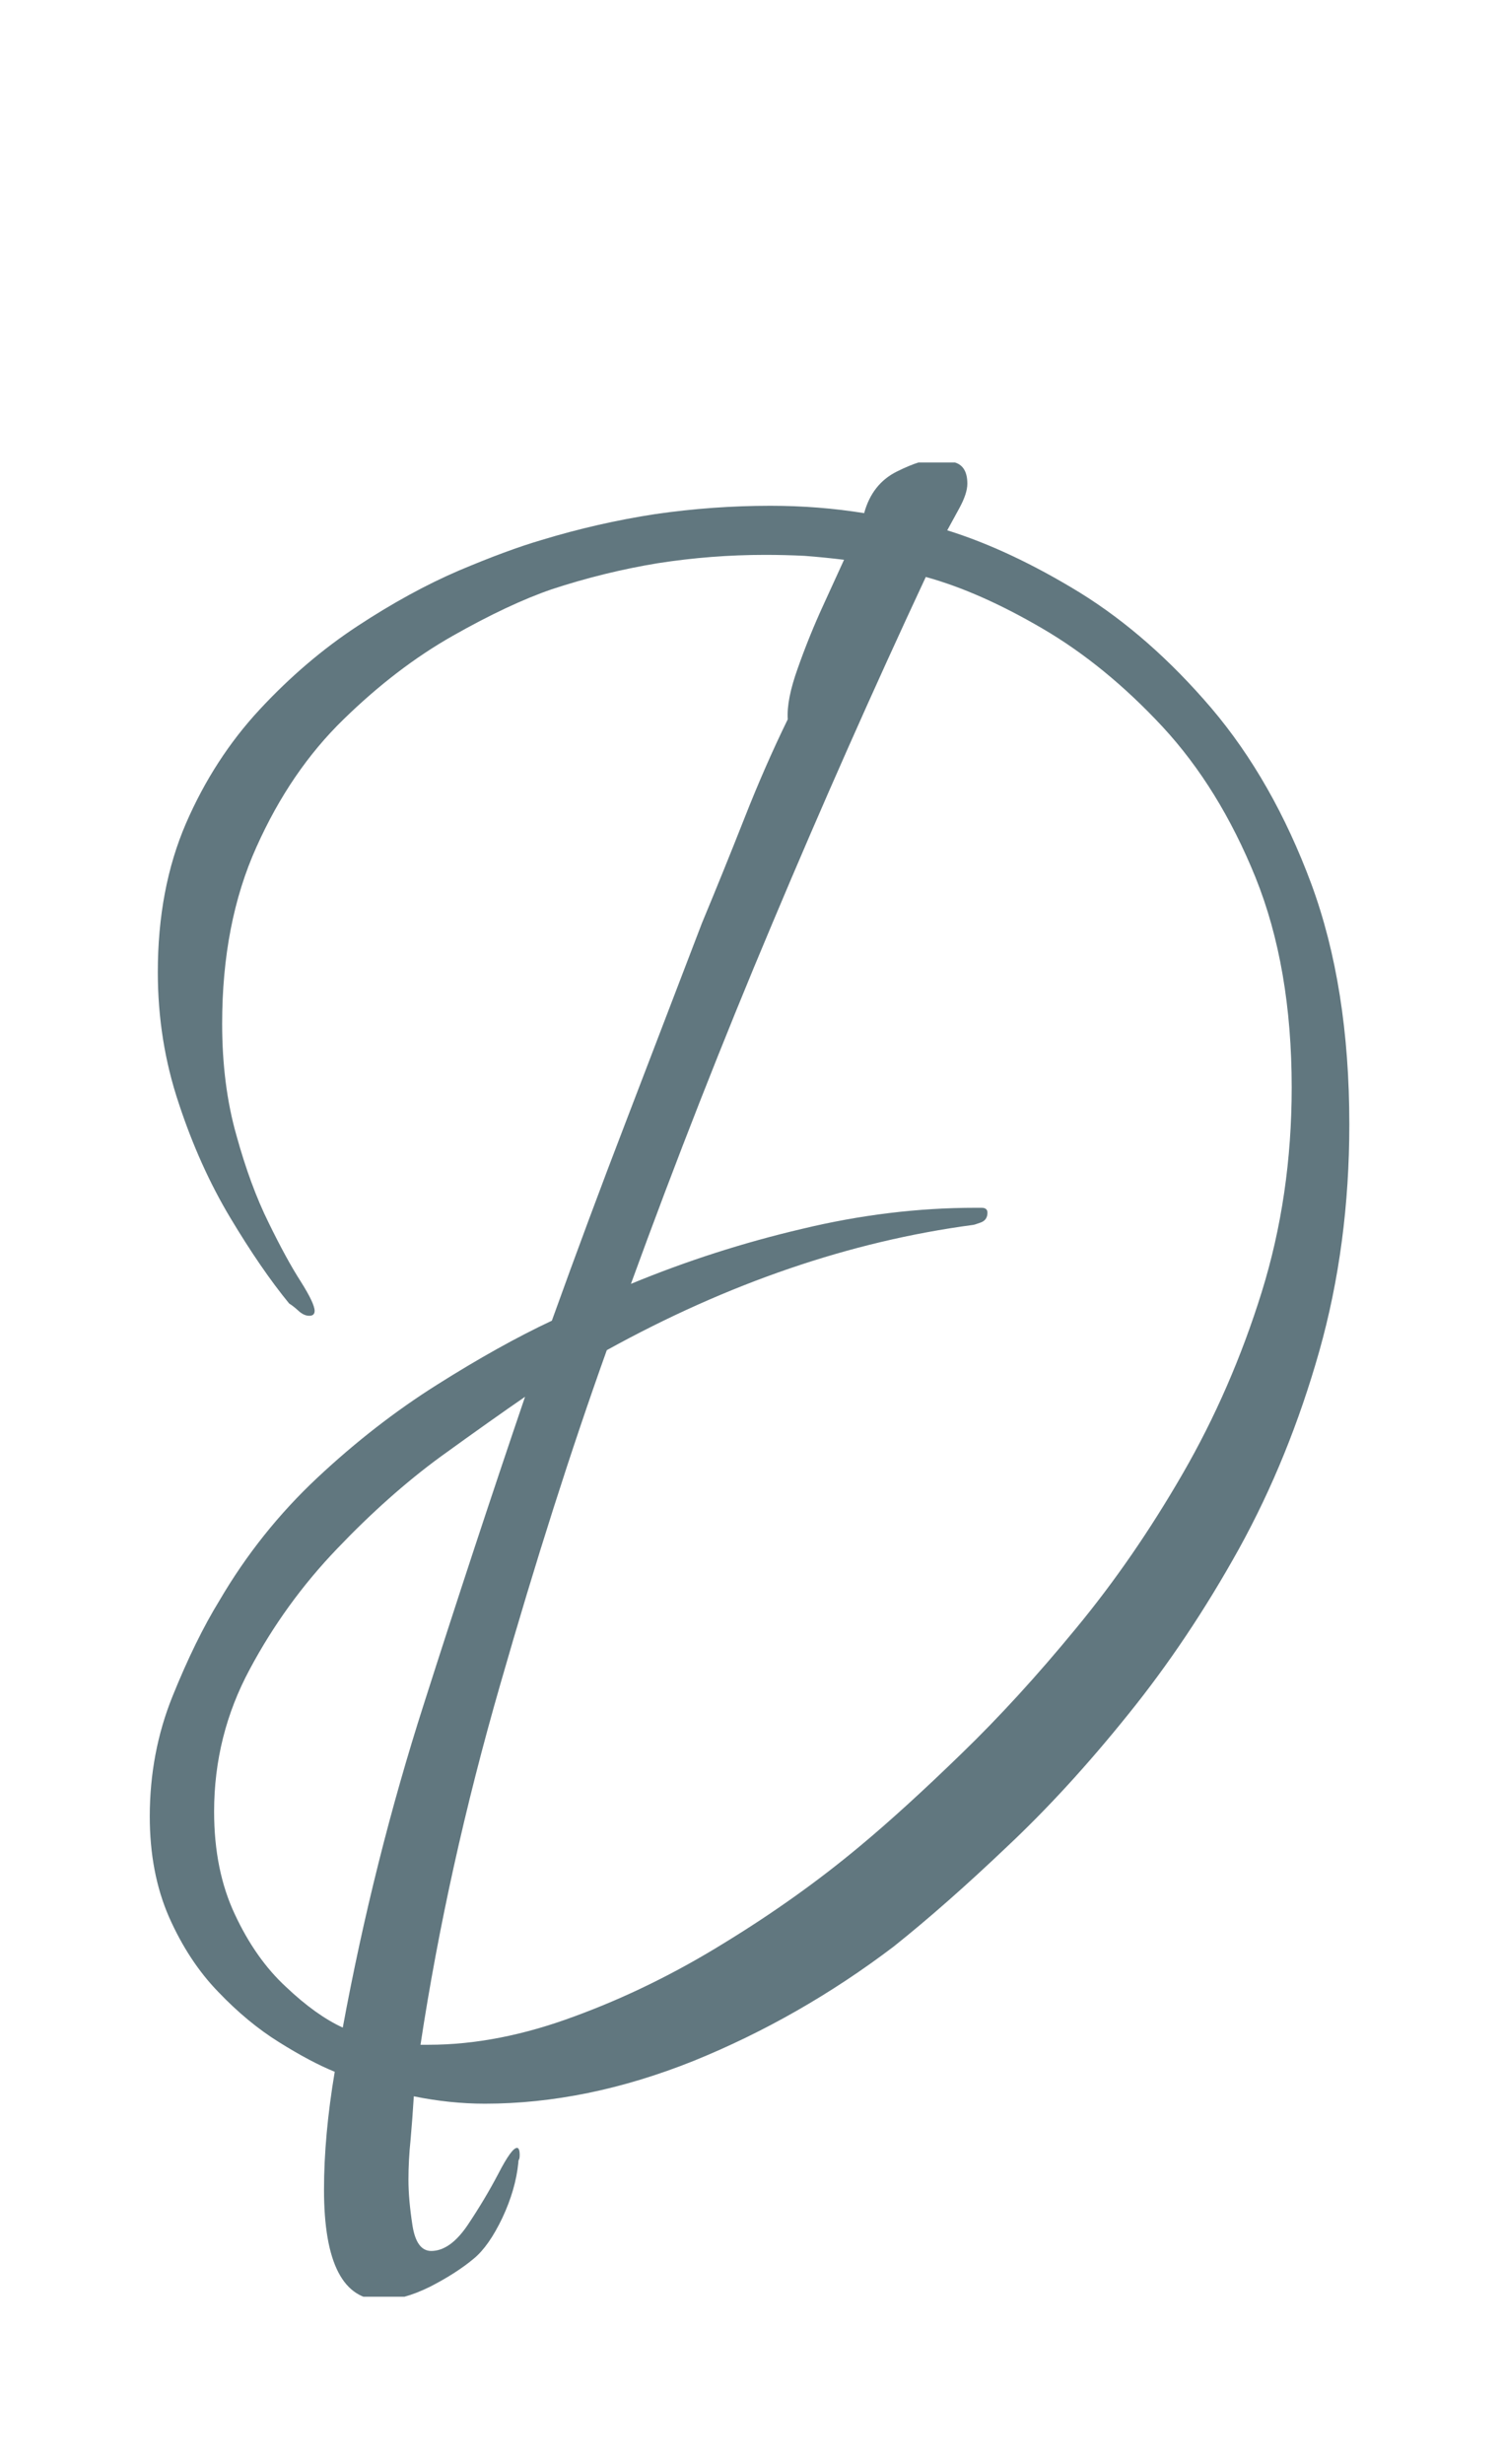 <?xml version="1.0" encoding="UTF-8"?>
<svg xmlns="http://www.w3.org/2000/svg" xmlns:xlink="http://www.w3.org/1999/xlink" width="610px" height="1000px" viewBox="0 0 610 1000" version="1.1">
<defs>
<clipPath id="clip1">
  <path d="M 60.785 187.68 L 547.633 187.68 L 547.633 932.027 L 60.785 932.027 Z M 60.785 187.68 "/>
</clipPath>
</defs>
<g id="surface1">
<g clip-path="url(#clip1)" clip-rule="nonzero">
<path style=" stroke:none;fill-rule:nonzero;fill:rgb(38.039%,46.667%,49.804%);fill-opacity:1;" d="M 154.891 933.383 C 139.297 933.383 131.5 918.441 131.5 888.559 C 131.5 873.949 132.949 858.012 135.852 840.746 C 129.324 838.09 121.816 834.105 113.332 828.793 C 104.773 823.48 96.504 816.641 88.527 808.273 C 80.551 800.039 73.914 789.945 68.617 777.996 C 63.395 766.043 60.785 752.43 60.785 737.156 C 60.785 719.891 63.867 703.621 70.031 688.348 C 76.199 673.074 82.543 660.125 89.07 649.5 C 99.949 630.906 113.188 614.305 128.781 599.695 C 144.375 585.086 160.621 572.473 177.52 561.848 C 194.348 551.223 209.832 542.59 223.973 535.949 C 233.766 508.723 243.848 481.629 254.219 454.668 C 264.516 427.84 274.742 401.145 284.898 374.582 C 290.699 360.641 296.43 346.496 302.086 332.152 C 307.672 317.941 313.547 304.527 319.711 291.91 C 319.348 286.598 320.727 279.625 323.844 270.992 C 326.891 262.359 330.336 253.859 334.18 245.492 C 337.953 237.258 340.746 231.148 342.559 227.164 C 337.117 226.5 331.789 225.969 326.566 225.57 C 321.27 225.305 315.902 225.172 310.465 225.172 C 295.957 225.172 281.453 226.301 266.945 228.559 C 252.441 230.949 238.117 234.469 223.973 239.117 C 212.371 243.102 198.953 249.41 183.719 258.043 C 168.488 266.676 153.73 277.965 139.441 291.91 C 125.082 305.855 113.297 323.121 104.086 343.707 C 94.801 364.293 90.16 388.195 90.16 415.422 C 90.16 432.023 92.082 447.098 95.926 460.645 C 99.695 474.324 104.047 486.145 108.98 496.105 C 113.84 506.066 118.191 514.035 122.035 520.012 C 125.809 525.988 127.691 529.973 127.691 531.965 C 127.691 533.293 126.969 533.957 125.516 533.957 C 124.066 533.957 122.617 533.293 121.164 531.965 C 119.715 530.637 118.445 529.641 117.355 528.977 C 109.742 519.68 101.766 508.059 93.422 494.113 C 85.082 480.168 78.121 464.695 72.535 447.695 C 66.879 430.828 64.051 413.098 64.051 394.504 C 64.051 371.926 67.855 351.809 75.473 334.145 C 83.086 316.613 93.059 301.207 105.391 287.926 C 117.719 274.645 130.957 263.355 145.098 254.059 C 159.242 244.762 172.949 237.258 186.223 231.547 C 199.422 225.969 210.555 221.852 219.621 219.195 C 234.852 214.547 250.266 211.027 265.859 208.637 C 281.453 206.379 297.047 205.25 312.641 205.25 C 325.695 205.25 338.387 206.246 350.719 208.238 C 352.895 200.27 357.352 194.625 364.098 191.305 C 370.77 187.984 376.102 186.324 380.09 186.324 C 381.902 186.324 384.441 186.789 387.707 187.719 C 390.969 188.781 392.602 191.637 392.602 196.285 C 392.602 198.941 391.516 202.262 389.34 206.246 C 387.164 210.23 385.531 213.219 384.441 215.211 C 401.488 220.523 419.438 228.957 438.297 240.512 C 457.152 252.199 474.922 267.805 491.602 287.328 C 508.285 306.984 521.812 330.758 532.184 358.648 C 542.48 386.535 547.633 419.074 547.633 456.262 C 547.633 488.801 543.57 519.48 535.445 548.301 C 527.25 577.254 516.371 604.012 502.809 628.582 C 489.172 653.152 474.195 675.531 457.879 695.719 C 441.559 716.039 425.133 733.969 408.594 749.508 C 392.129 765.18 376.828 778.66 362.684 789.945 C 337.301 809.203 310.211 824.676 281.418 836.363 C 252.551 847.918 224.336 853.695 196.777 853.695 C 187.348 853.695 177.738 852.699 167.945 850.707 C 167.582 856.684 167.148 862.527 166.641 868.238 C 166.059 873.816 165.77 879.262 165.77 884.574 C 165.77 889.887 166.312 896.062 167.402 903.102 C 168.488 910.008 171.027 913.461 175.016 913.461 C 180.094 913.461 184.988 910.008 189.703 903.102 C 194.418 896.062 198.59 889.09 202.215 882.184 C 205.84 875.145 208.379 871.625 209.832 871.625 C 210.555 871.625 210.918 872.621 210.918 874.613 C 210.918 875.277 210.848 875.809 210.703 876.207 C 210.484 876.473 210.375 876.938 210.375 877.602 C 209.648 884.906 207.473 892.41 203.848 900.113 C 200.223 907.684 196.414 913.129 192.426 916.449 C 187.711 920.434 181.727 924.285 174.473 928.004 C 167.219 931.59 160.691 933.383 154.891 933.383 Z M 170.664 829.789 L 173.93 829.789 C 192.785 829.789 212.551 825.938 233.223 818.234 C 253.891 810.664 274.199 800.703 294.145 788.352 C 314.09 776.137 332.402 763.055 349.086 749.109 C 361.051 739.148 374.762 726.664 390.207 711.656 C 405.586 696.781 421.07 679.848 436.664 660.855 C 452.258 641.996 466.691 621.078 479.961 598.102 C 493.164 575.262 503.859 550.691 512.055 524.395 C 520.18 498.23 524.242 470.539 524.242 441.32 C 524.242 408.781 519.344 380.359 509.555 356.059 C 499.762 331.887 487.18 311.5 471.805 294.898 C 456.355 278.297 440.109 265.016 423.062 255.055 C 406.02 245.094 390.246 238.121 375.738 234.137 C 354.344 279.957 333.602 326.773 313.512 374.582 C 293.348 422.395 274.199 471.203 256.066 521.008 C 278.551 511.711 301.688 504.273 325.477 498.695 C 349.195 492.984 372.656 490.129 395.867 490.129 C 395.867 490.129 396.699 490.129 398.367 490.129 C 399.965 490.129 400.762 490.793 400.762 492.121 C 400.762 494.113 399.855 495.441 398.043 496.105 C 396.23 496.77 395.141 497.102 394.777 497.102 C 345.098 503.742 295.594 520.676 246.277 547.902 C 231.77 588.406 217.375 633.562 203.086 683.367 C 188.727 733.172 177.918 781.98 170.664 829.789 Z M 139.117 822.816 C 147.457 777.664 158.445 733.836 172.078 691.336 C 185.645 648.836 199.312 607.332 213.094 566.828 C 204.391 572.805 192.969 580.902 178.824 591.129 C 164.684 601.488 150.648 613.973 136.723 628.582 C 122.723 643.191 110.938 659.461 101.363 677.391 C 91.719 695.32 86.895 714.578 86.895 735.164 C 86.895 751.102 89.723 765.047 95.383 777 C 100.965 788.949 107.855 798.711 116.051 806.281 C 124.176 813.984 131.863 819.496 139.117 822.816 Z M 139.117 822.816 "/>
</g>
</g>
</svg>
